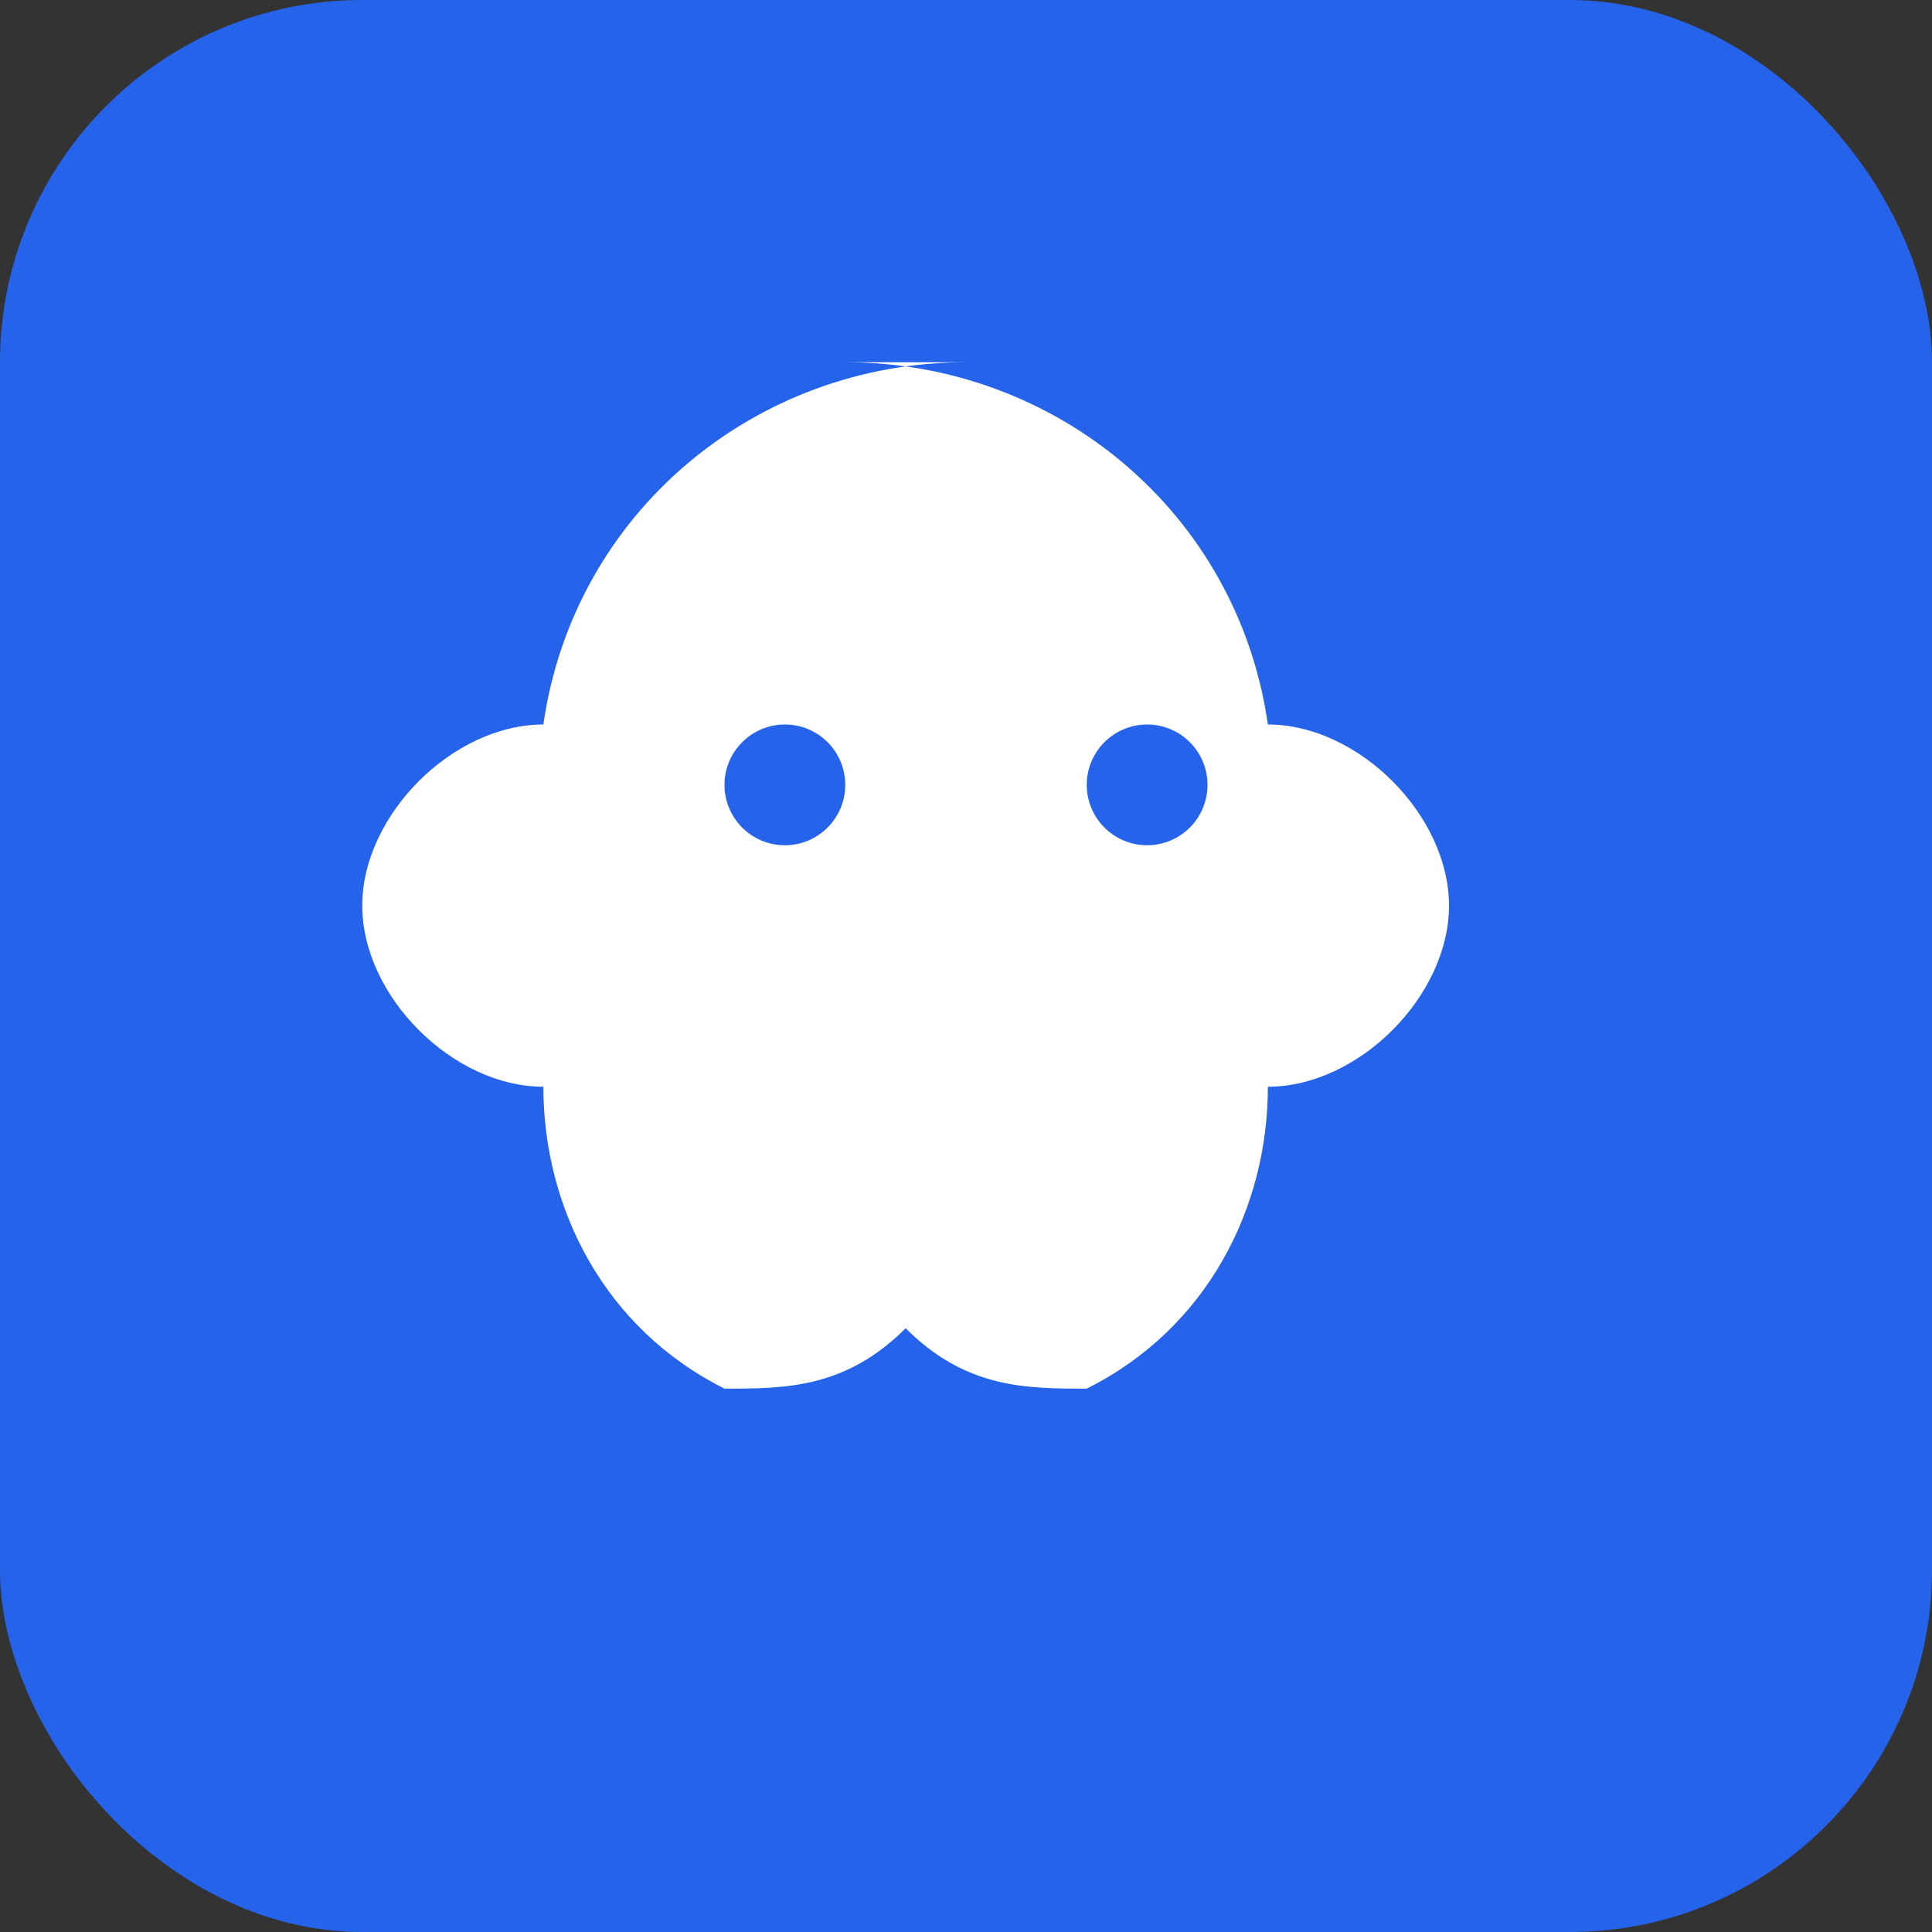 <svg width="32" height="32" viewBox="0 0 32 32" fill="none" xmlns="http://www.w3.org/2000/svg">
  <rect x="0" y="0" width="32" height="32" fill="#333333" stroke="none"/>
  <rect width="32" height="32" rx="6" fill="#2563eb"/>
  <path d="M16 6c-3.5 0-6.5 2.5-7 6-1.5 0-3 1.5-3 3s1.5 3 3 3c0 2 1 4 3 5 1 0 2 0 3-1 1 1 2 1 3 1 2-1 3-3 3-5 1.5 0 3-1.5 3-3s-1.5-3-3-3c-0.5-3.5-3.5-6-7-6z" fill="white"/>
  <circle cx="13" cy="13" r="1" fill="#2563eb"/>
  <circle cx="19" cy="13" r="1" fill="#2563eb"/>
</svg>
